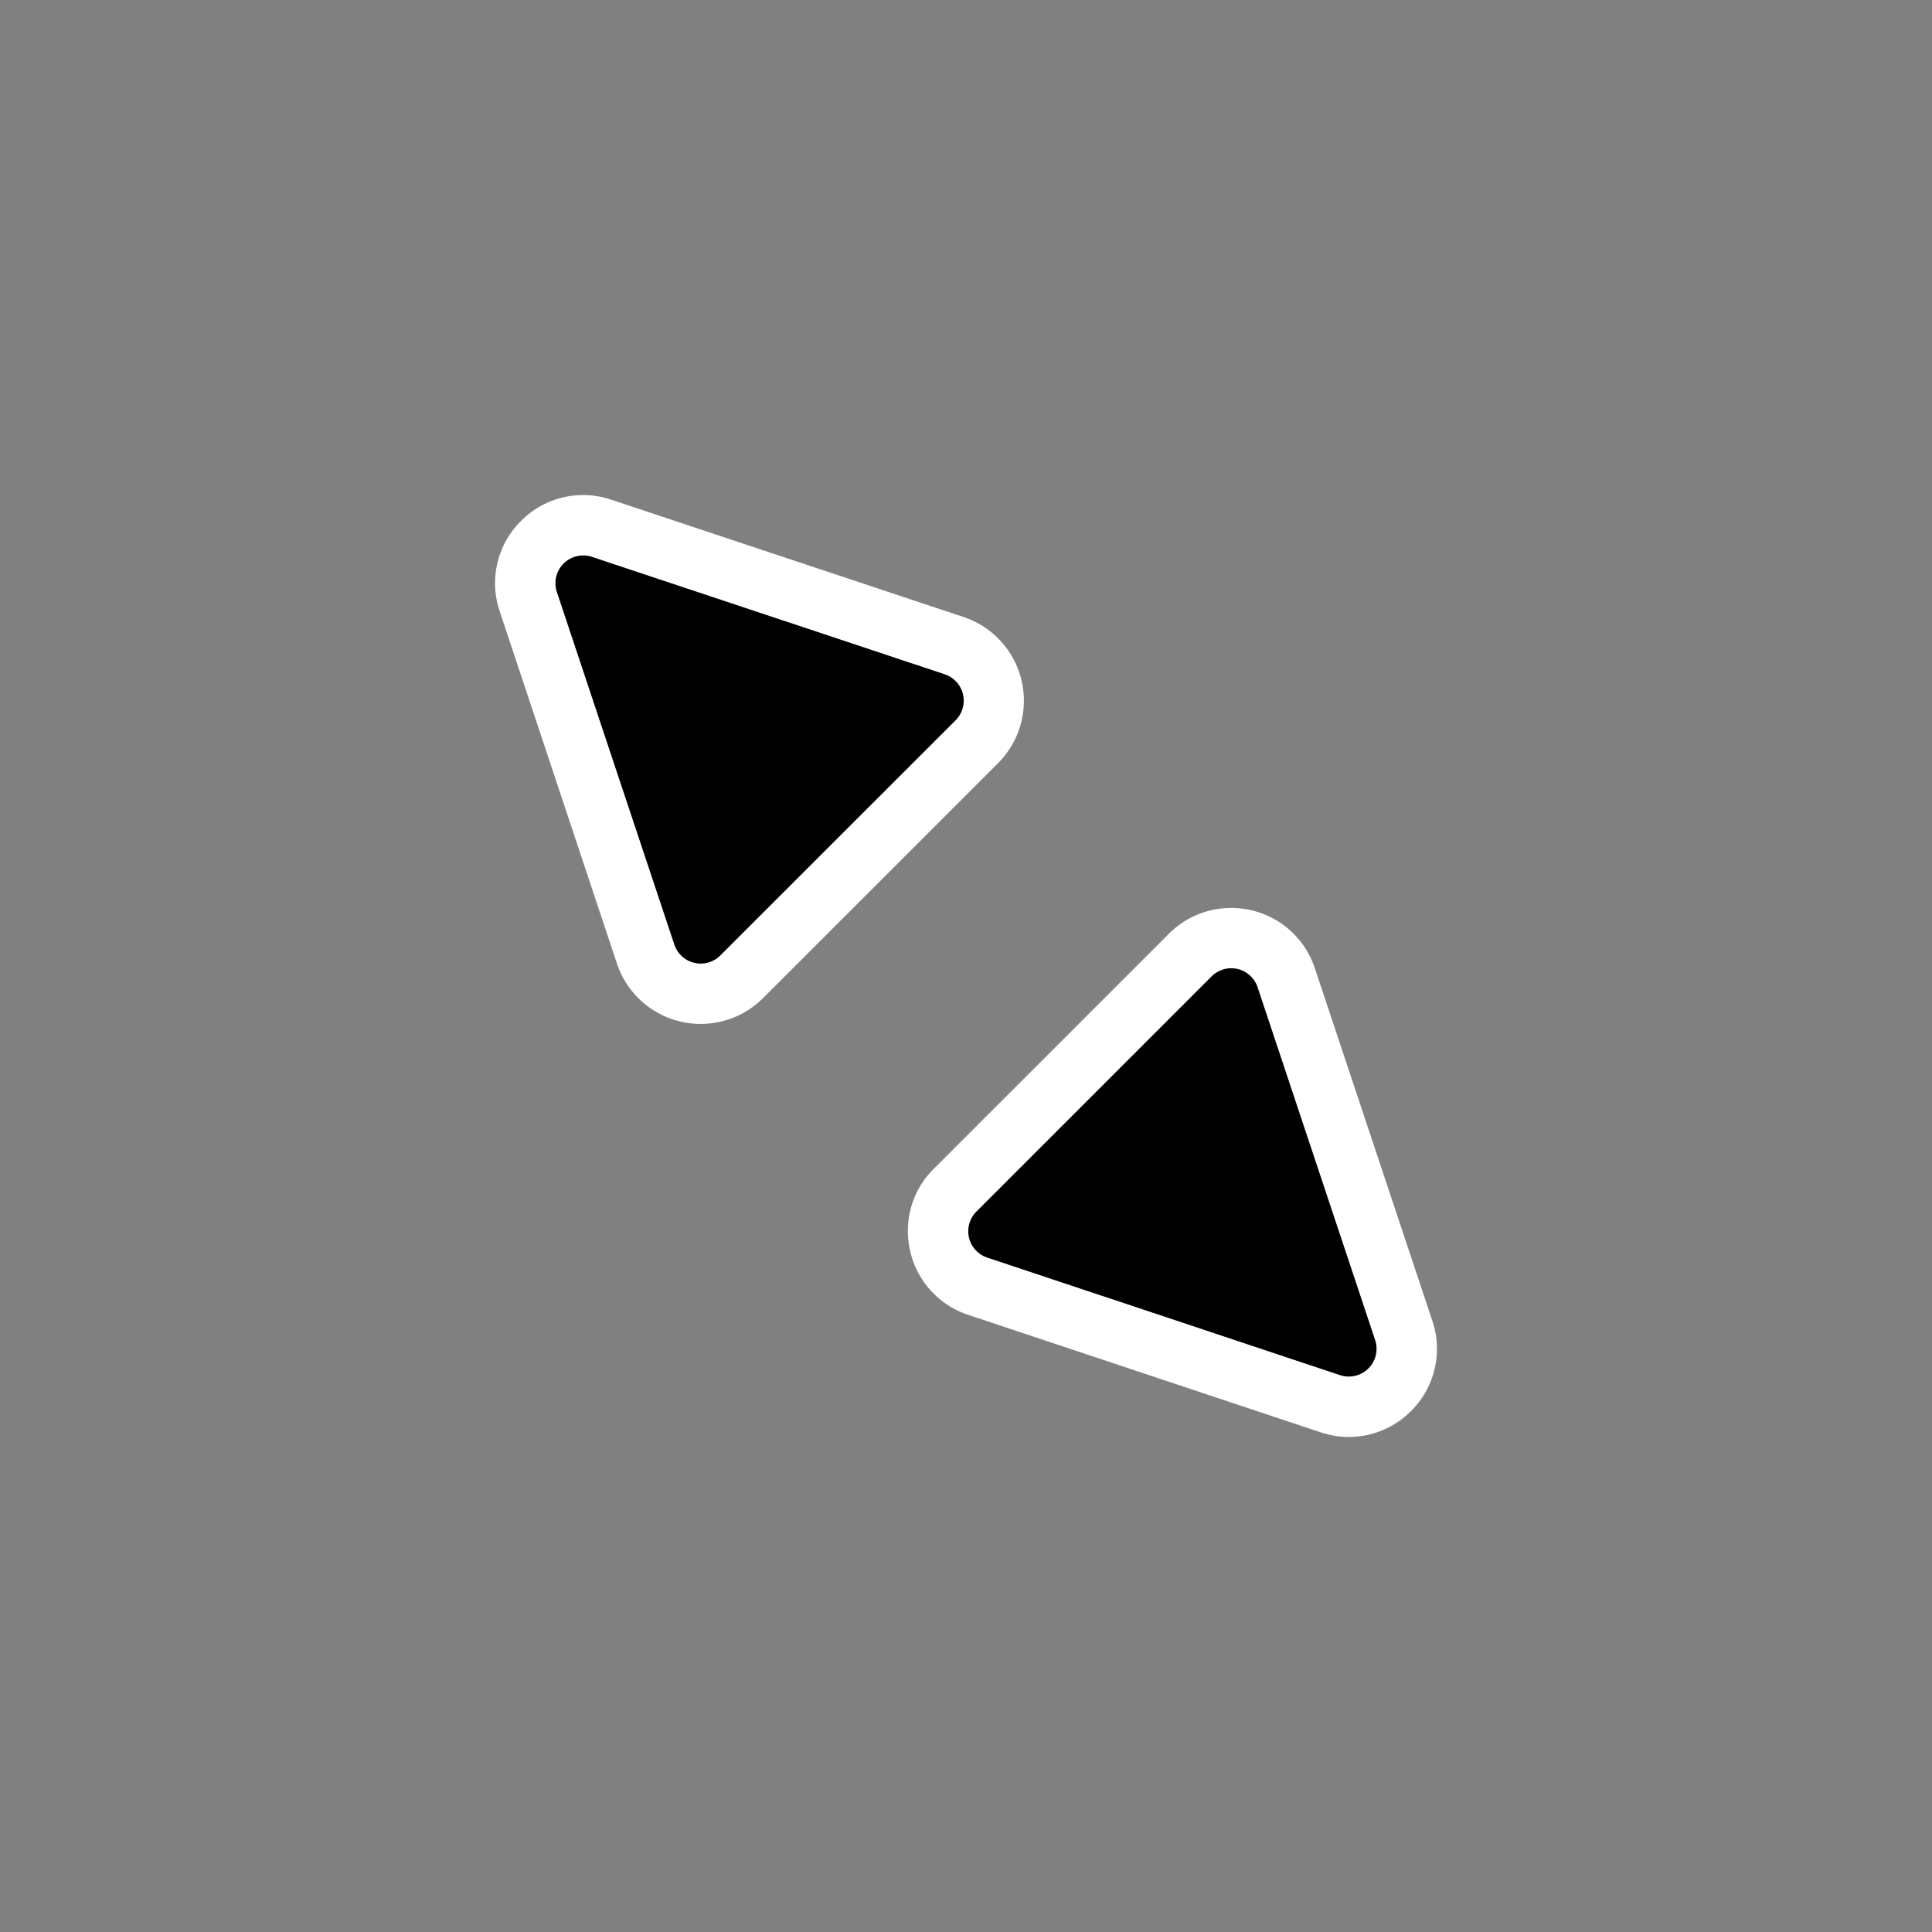 <svg xmlns="http://www.w3.org/2000/svg" width="32" height="32" viewBox="0 0 32 32"><rect x="0" y="0" width="32" height="32" fill="#808080" stroke="none"/><path fill="#ffffff" fill-rule="evenodd" d="M19.36 15.466c.57-.57 1.496-.57 2.066-.001.159.159.281.357.352.572l1.946 5.839a1.45 1.45 0 0 1-.353 1.495 1.45 1.45 0 0 1-1.495.353l-5.84-1.946a1.455 1.455 0 0 1-.998-1.36 1.44 1.44 0 0 1 .427-1.058zM8.629 8.629a1.45 1.45 0 0 1 1.494-.353l5.838 1.944a1.462 1.462 0 0 1 .572 2.418l-3.895 3.894a1.462 1.462 0 0 1-2.419-.57l-1.943-5.839a1.45 1.45 0 0 1 .353-1.494" clip-rule="evenodd" style="fill:#ffffff;fill-opacity:1"/><path fill-rule="evenodd" d="m22.193 22.776-5.84-1.946a.46.46 0 0 1-.18-.763l3.894-3.894a.46.46 0 0 1 .763.18l1.946 5.84a.46.46 0 0 1-.583.583M9.807 9.224l5.839 1.944a.46.46 0 0 1 .18.764l-3.895 3.893a.46.46 0 0 1-.762-.18L9.224 9.807a.46.46 0 0 1 .583-.583" clip-rule="evenodd" style="fill:#000000;fill-opacity:1"/></svg>